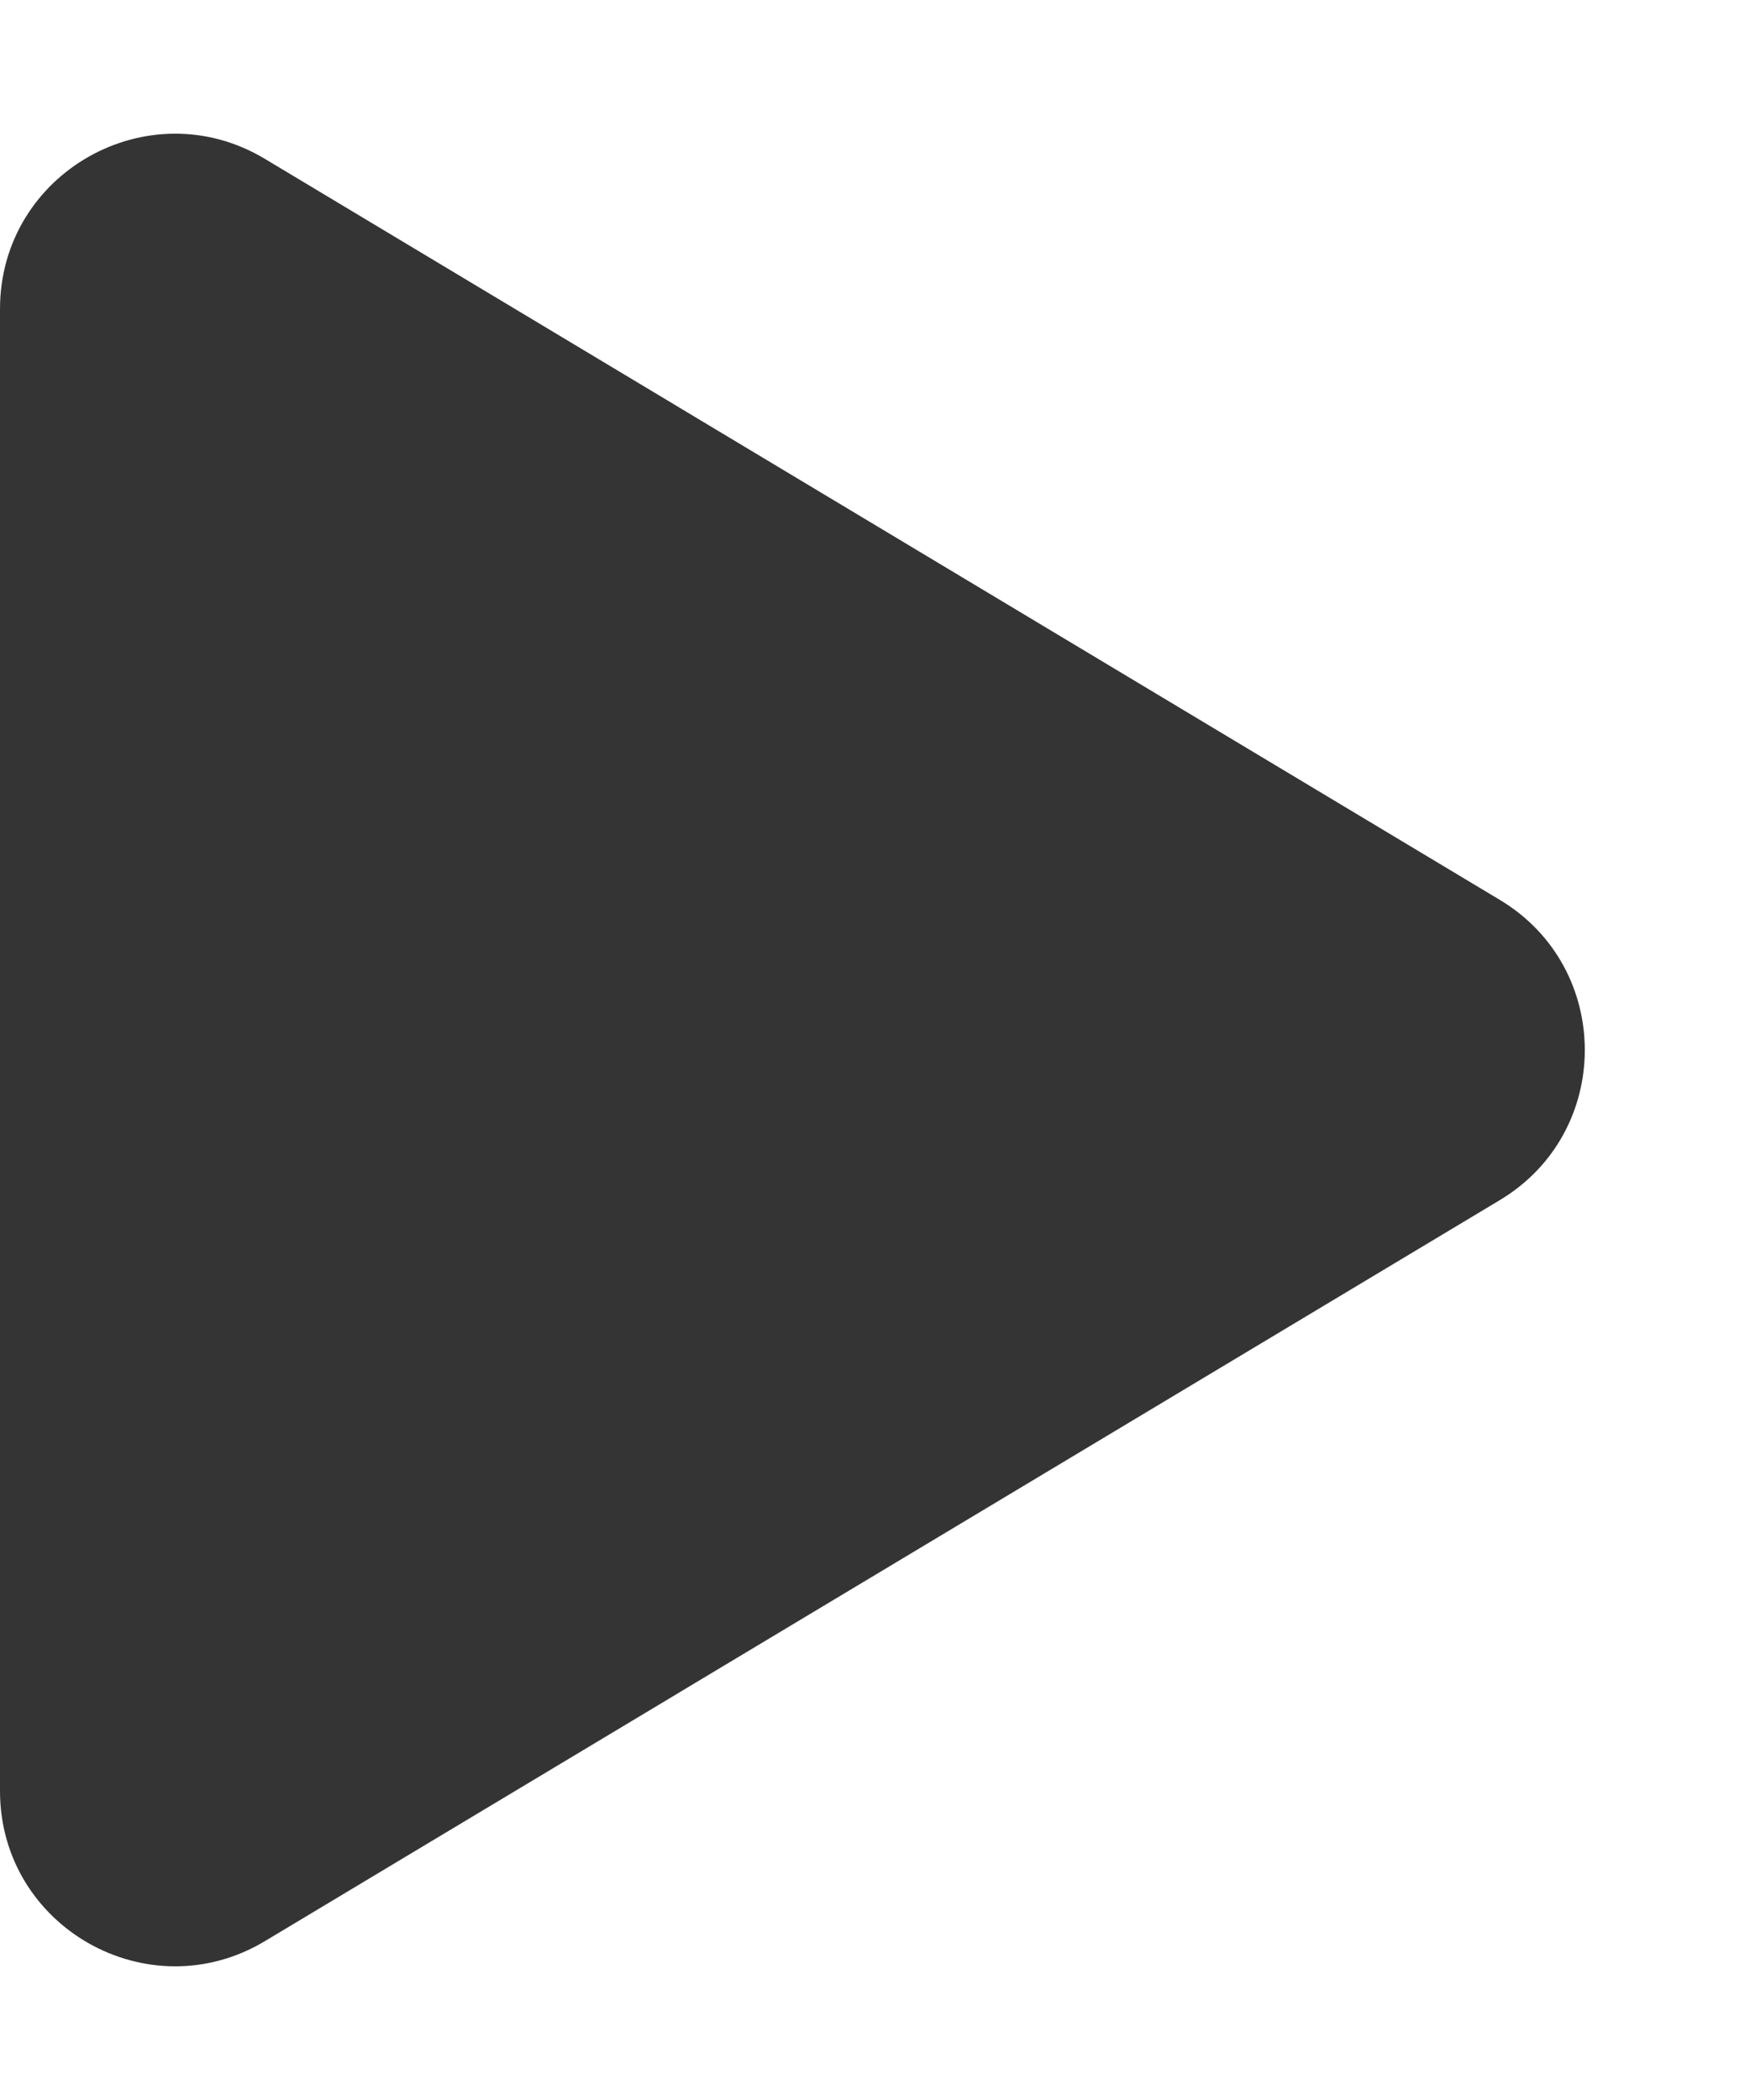 <svg width="5" height="6" viewBox="0 0 5 6" fill="none" xmlns="http://www.w3.org/2000/svg">
<path d="M4.285 2.571C4.609 2.765 4.609 3.235 4.285 3.429L0.757 5.546C0.424 5.746 2.36182e-07 5.506 2.5317e-07 5.117L4.38236e-07 0.883C4.55224e-07 0.494 0.424 0.254 0.757 0.454L4.285 2.571Z" fill="#343434"/>
</svg>
